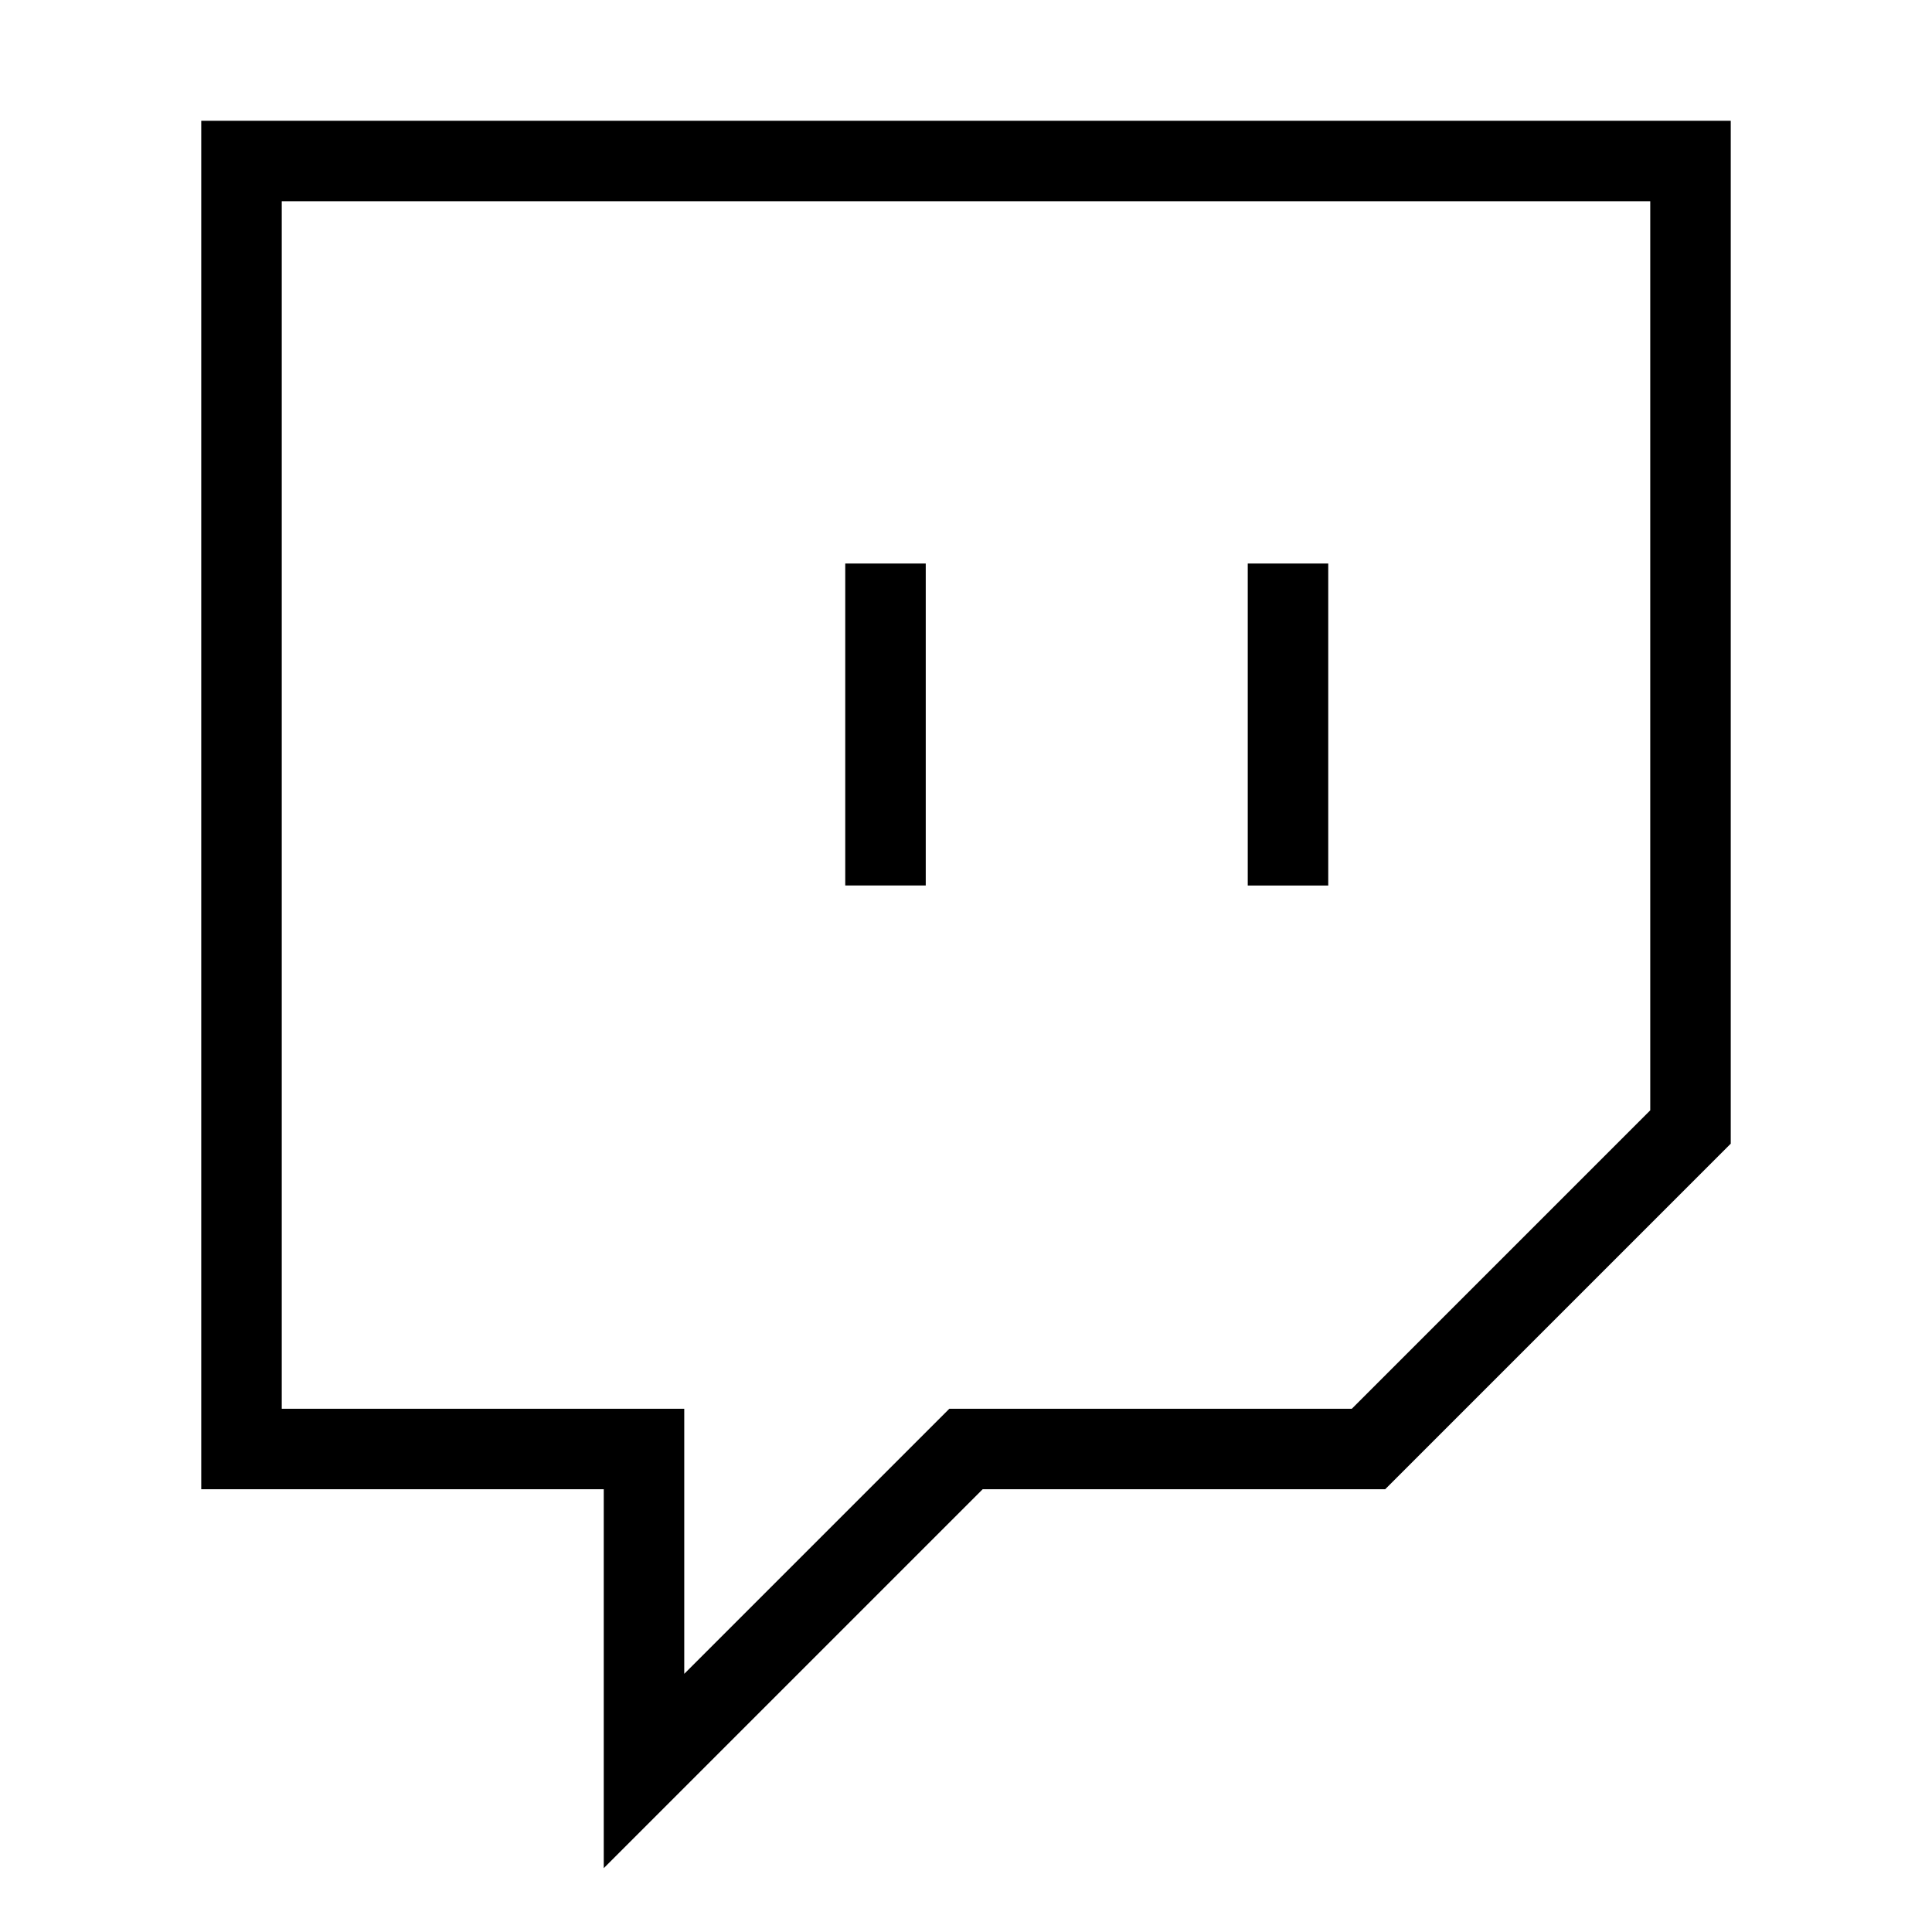 <svg xmlns="http://www.w3.org/2000/svg" viewBox="0 0 24 24" fill="none" stroke="currentColor" strokeWidth="2" strokeLinecap="round" strokeLinejoin="round">
<path d="M21 2H3v16h5v4l4-4h5l4-4V2zm-10 9V7m5 4V7"/>
</svg>